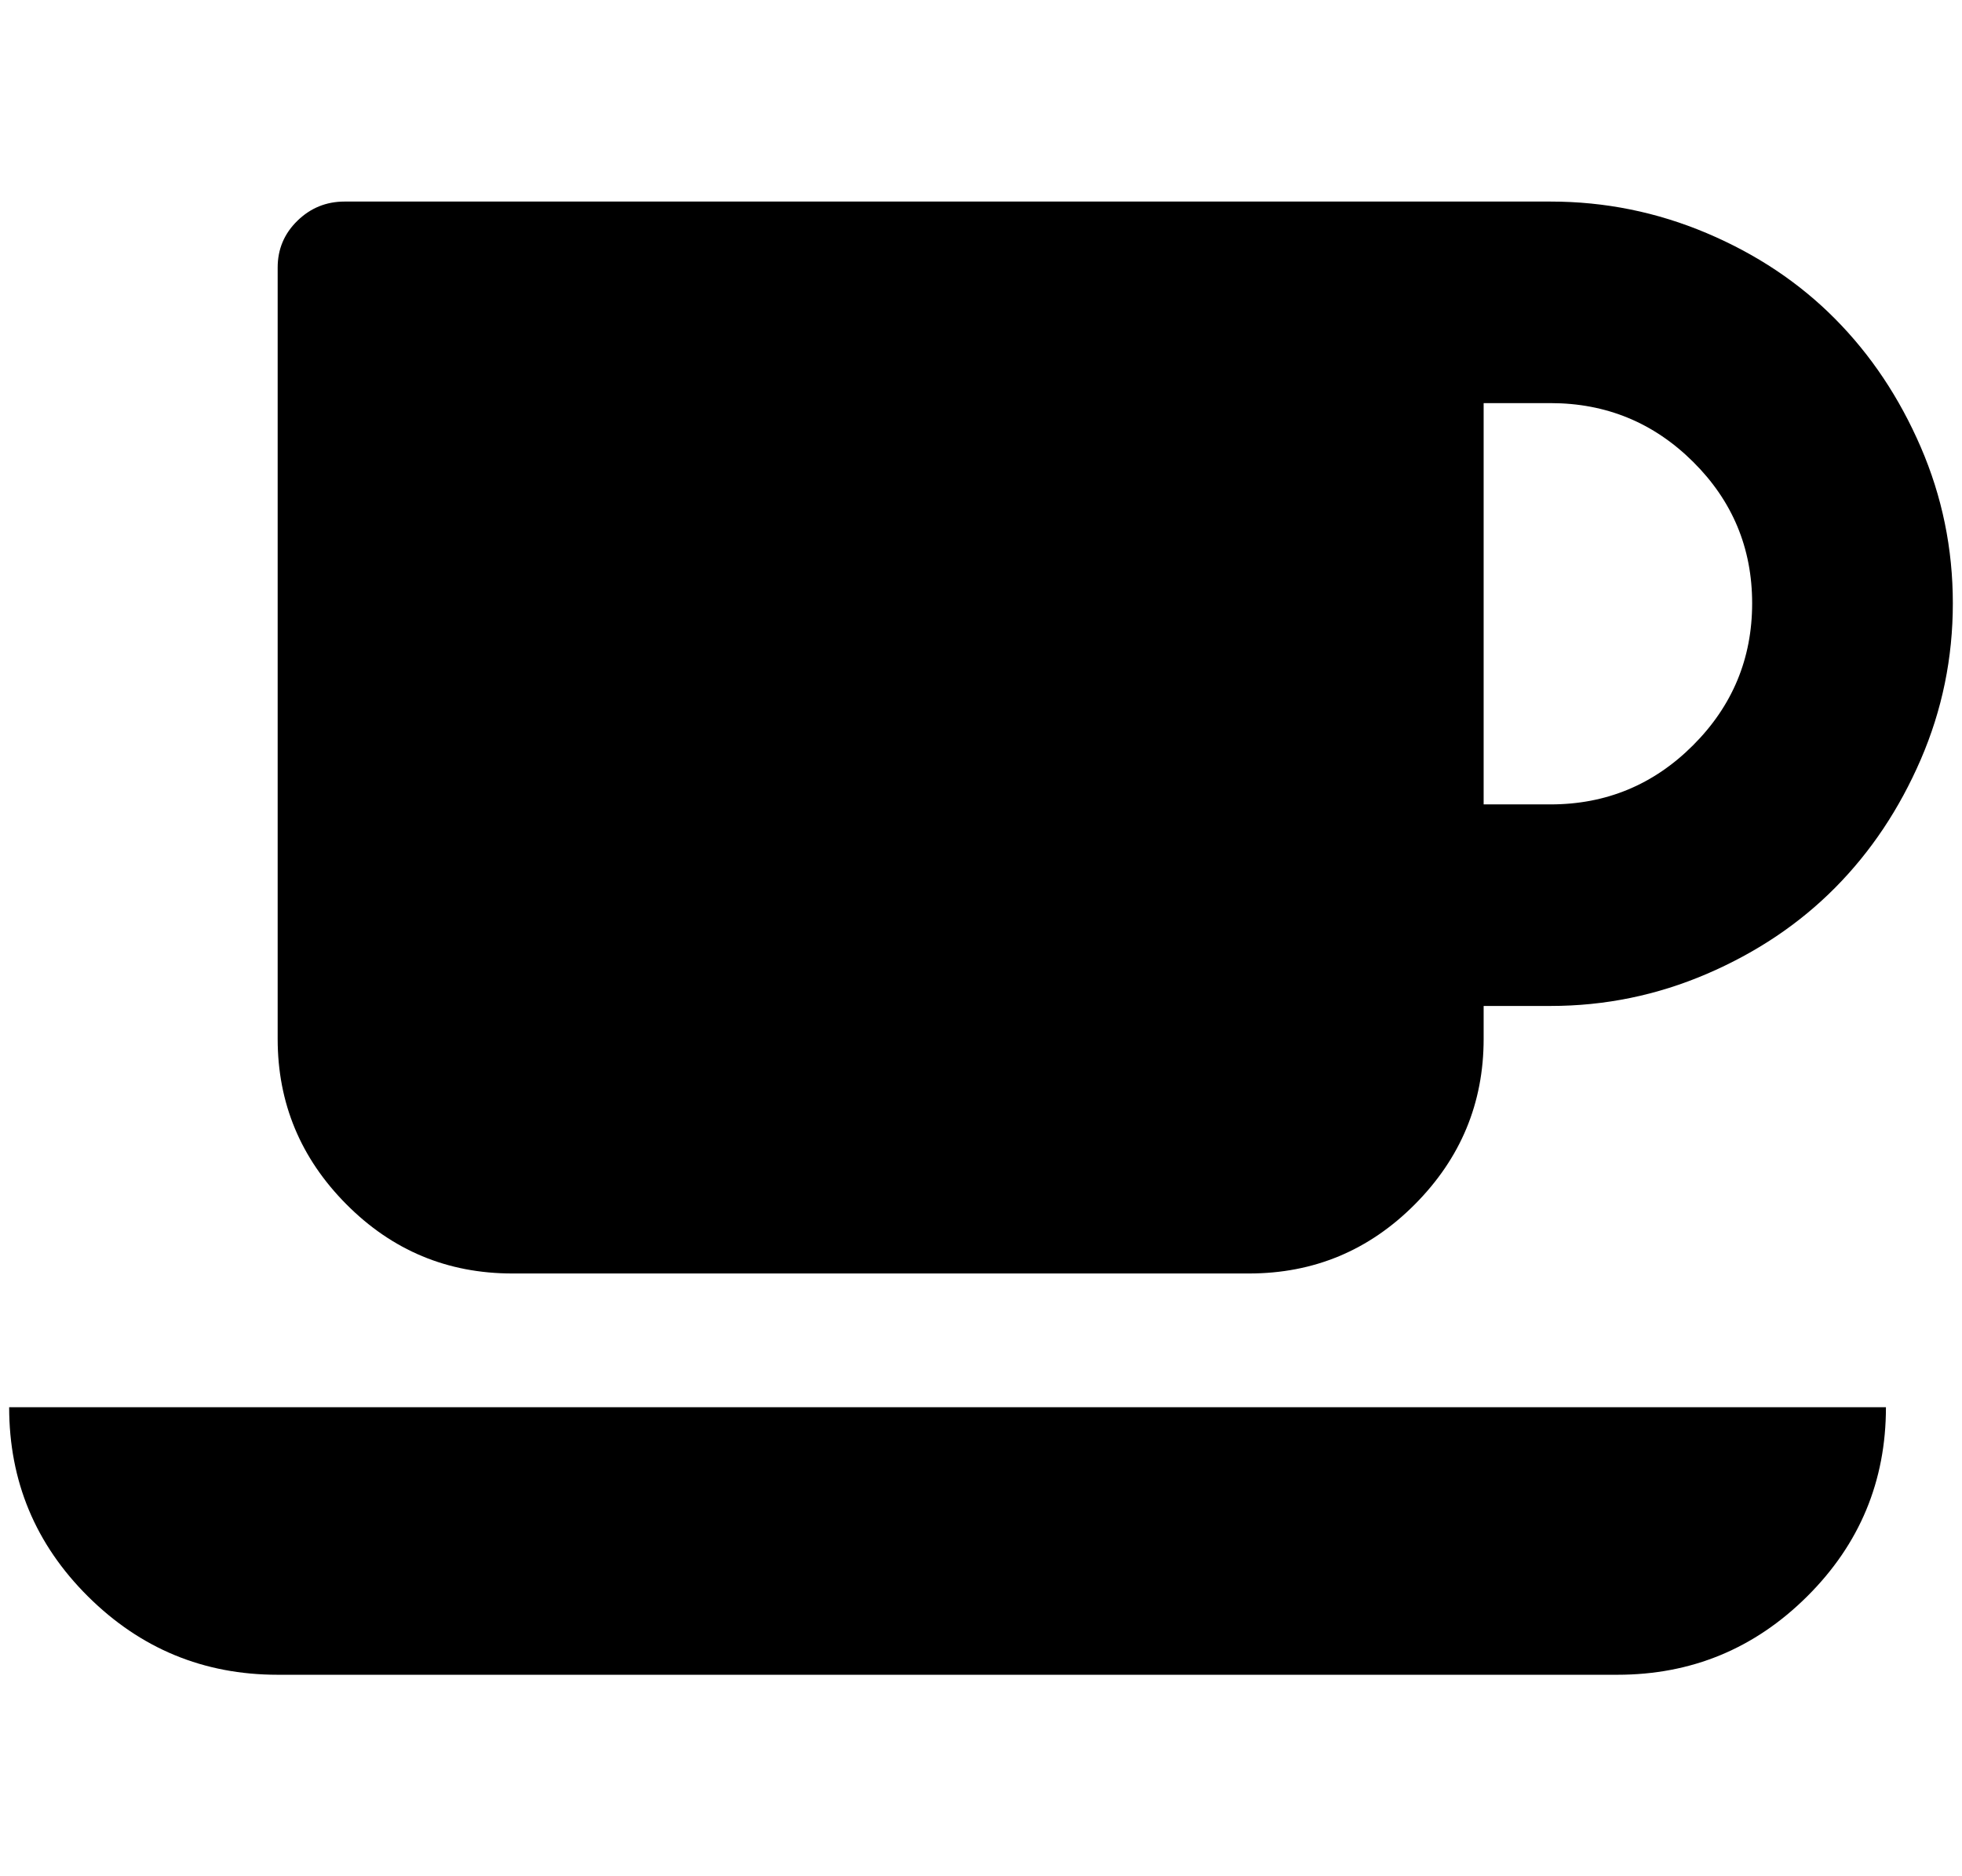 <?xml version="1.0" standalone="no"?>
<!DOCTYPE svg PUBLIC "-//W3C//DTD SVG 1.1//EN" "http://www.w3.org/Graphics/SVG/1.1/DTD/svg11.dtd" >
<svg xmlns="http://www.w3.org/2000/svg" xmlns:xlink="http://www.w3.org/1999/xlink" version="1.1" viewBox="-10 0 2141 2048">
   <path fill="currentColor"
d="M1902 658.5q0 -90.5 -64.5 -154.5t-155.5 -64h-73v438h73q91 0 155.5 -64.5t64.5 -155zM0 1536h2048q0 121 -86 206.5t-207 85.5h-1462q-121 0 -207 -85.5t-86 -206.5zM2121 658.5q0 89.5 -35 170.5t-93.5 140t-140 94t-170.5 35h-73v36q0 105 -75 180.5t-181 75.5h-804
q-106 0 -181 -75.5t-75 -180.5v-842q0 -30 21.5 -51t51.5 -21h1316q89 0 170.5 34.5t140 93.5t93.5 140t35 170.5z" />
</svg>
